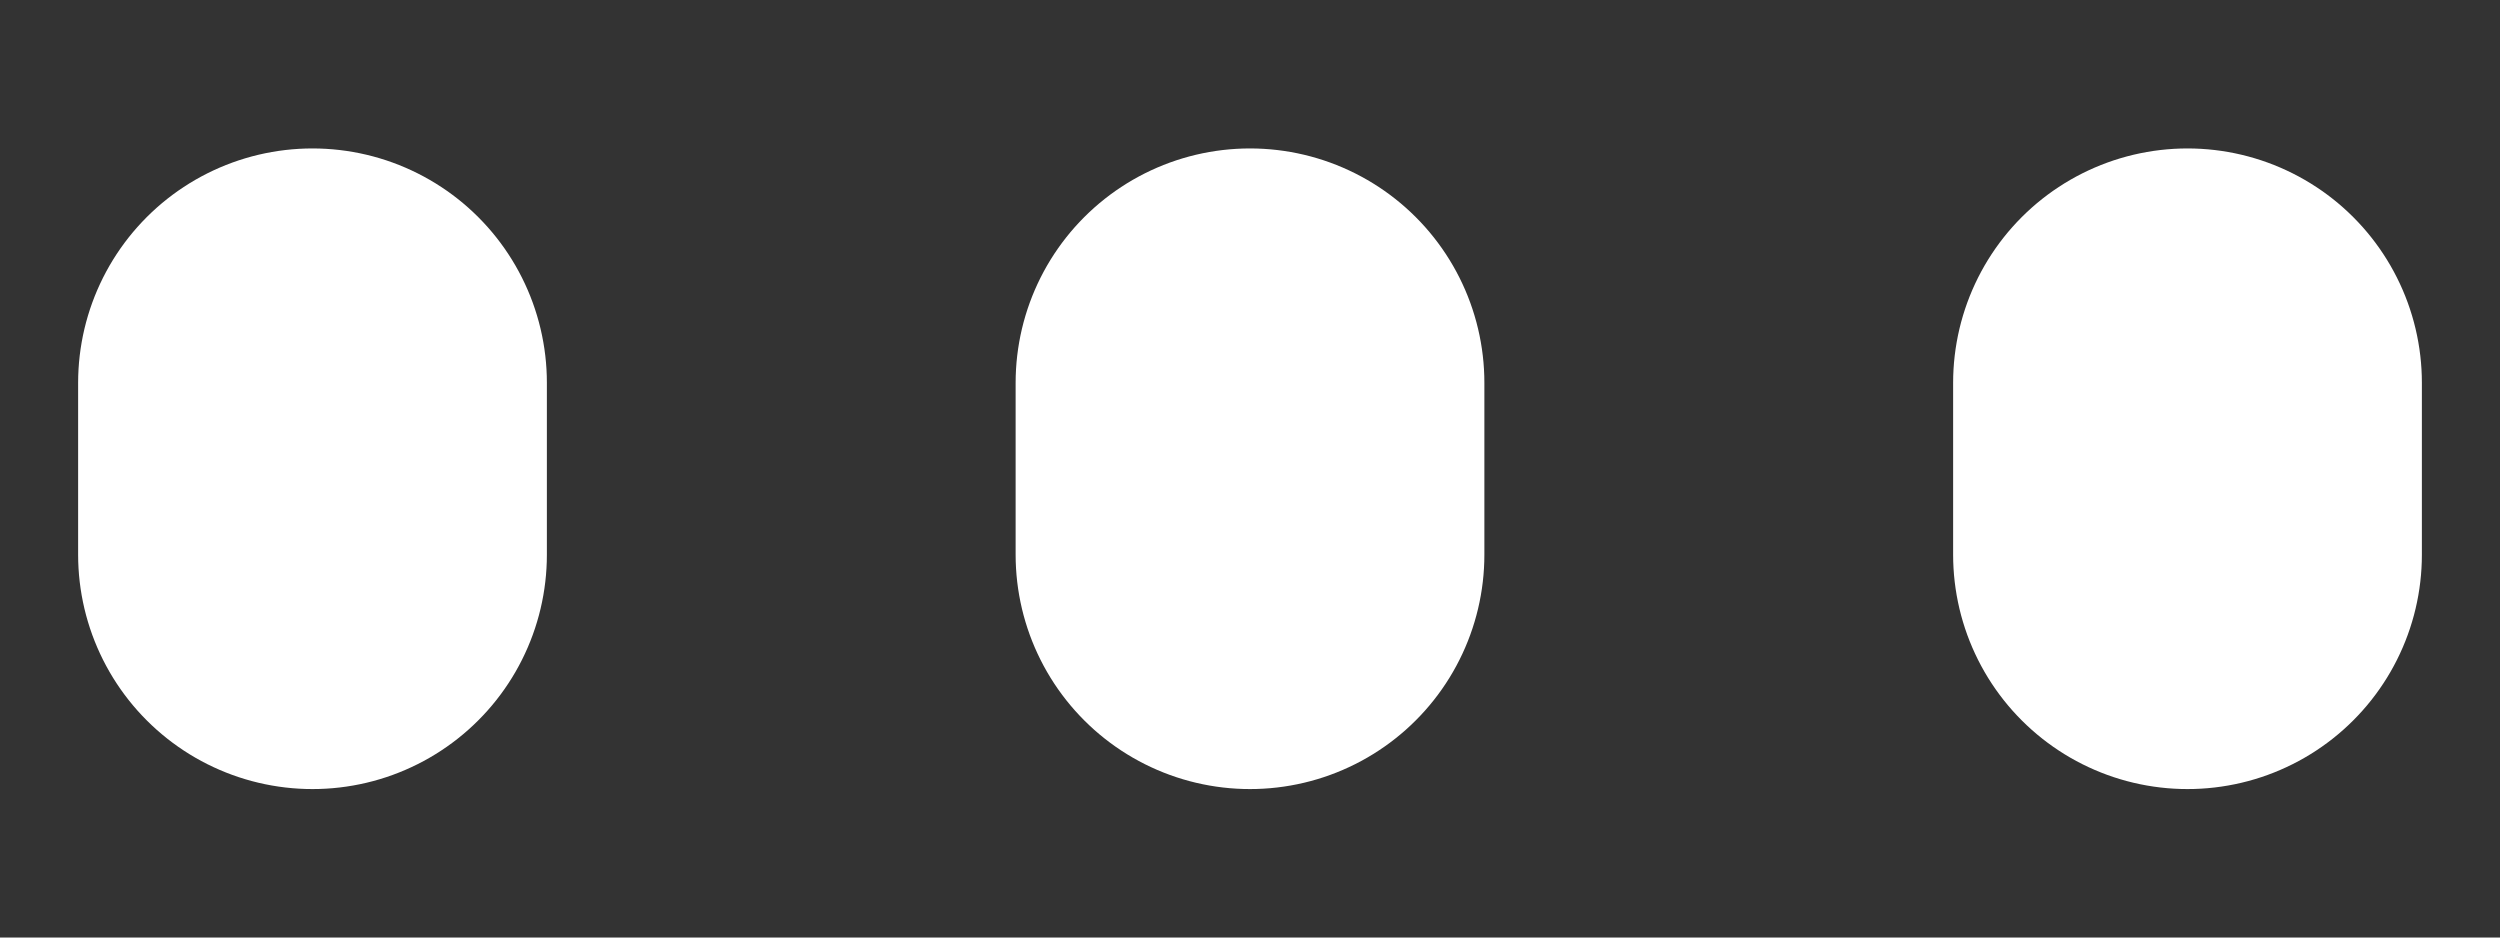 <svg xmlns="http://www.w3.org/2000/svg" width="16" height="6" fill="none" viewBox="0 0 16 6"><rect x="0" y="0" width="16" height="6" fill="#333333" stroke="none"/><path stroke="#fff" stroke-linecap="round" stroke-miterlimit="10" stroke-width="3" d="M2 2.45v1.1m6-1.1v1.1m6-1.1v1.1"/></svg>